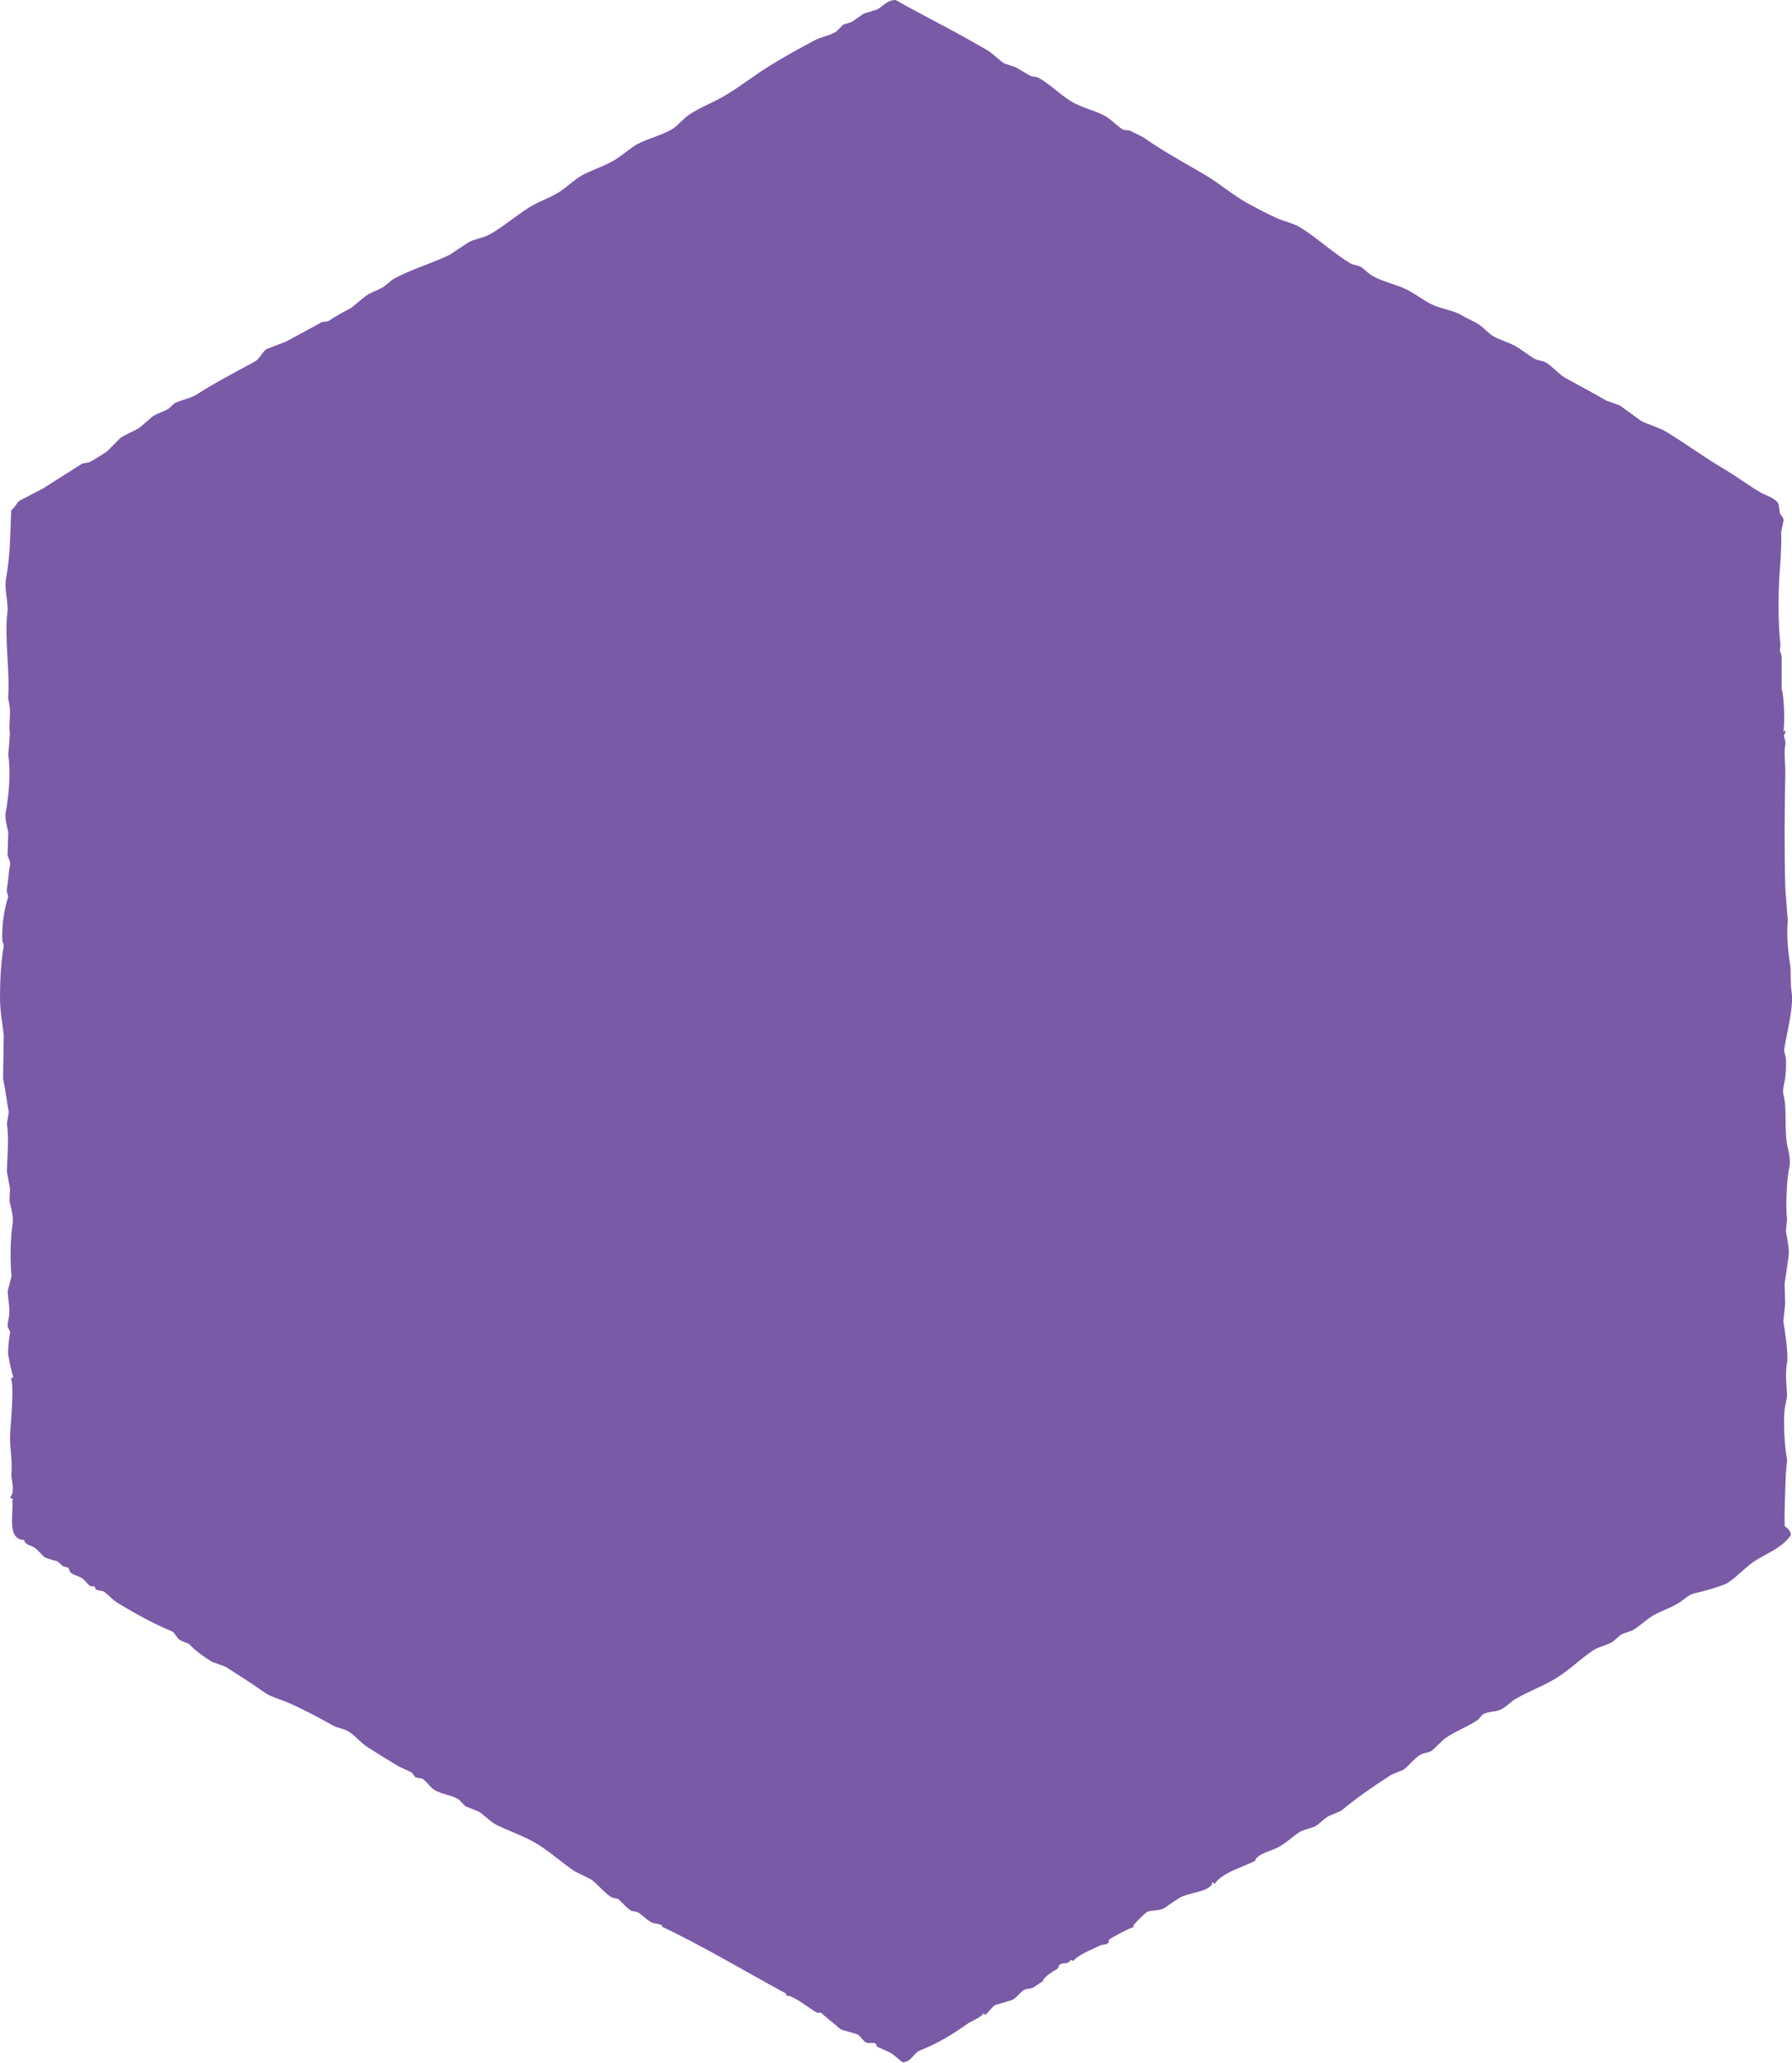 <?xml version="1.0" encoding="utf-8"?>
<!-- Generator: Adobe Illustrator 23.0.1, SVG Export Plug-In . SVG Version: 6.00 Build 0)  -->
<svg version="1.1" id="Layer_1" xmlns="http://www.w3.org/2000/svg" xmlns:xlink="http://www.w3.org/1999/xlink" x="0px" y="0px"
	 viewBox="0 0 128.24 147.56" style="enable-background:new 0 0 128.24 147.56;" xml:space="preserve">
<style type="text/css">
	.st0{fill-rule:evenodd;clip-rule:evenodd;fill:#795AA6;}
	.st1{fill:#231F20;}
	.st2{fill:#FFDD6F;}
	.st3{fill:#795AA6;}
</style>
<path class="st0" d="M127.71,109.17c-0.01-1.31,0.03-2.25,0.09-3.74c0.03-0.33,0.06-0.66,0.09-0.99c-0.15-0.73-0.33-2.91-0.13-3.87
	c0.04-0.24,0.09-0.48,0.13-0.72c-0.04-0.78-0.15-1.64,0-2.39c0.1-0.48-0.17-2.42-0.27-2.92c0.04-0.42,0.09-0.84,0.13-1.26
	c-0.01-0.48-0.03-0.96-0.04-1.44c0.09-0.61,0.18-1.23,0.27-1.84c0.11-0.62-0.1-1.44-0.18-1.94c0.03-0.29,0.06-0.57,0.09-0.86
	c-0.12-0.6-0.03-2.89,0.14-3.6c0.15-0.62-0.04-1.2-0.14-1.71c-0.18-1-0.04-2.16-0.18-3.19c-0.03-0.22-0.16-0.54-0.09-0.86
	c0.16-0.79,0.22-1.25,0.18-2.16c-0.04-0.18-0.09-0.36-0.13-0.54c0.17-1.13,0.72-3.18,0.54-4.19c-0.1-0.59-0.04-1.54-0.09-1.84
	c-0.16-0.99-0.29-2.31-0.18-3.2c-0.06-0.79-0.12-1.59-0.18-2.38c-0.08-3.04-0.05-5.55,0-8.15c0.02-0.88-0.12-1.43,0-2.07
	c0.08-0.4-0.25-0.68,0-0.85c0-0.07,0-0.15,0-0.22c-0.1,0.06-0.03-0.01-0.09,0.09c-0.01,0-0.03,0-0.04,0
	c0.09-0.62,0.07-2.33-0.13-3.06c0-0.78,0-1.56,0-2.34c-0.04-0.14-0.09-0.27-0.13-0.41c0.09-0.39-0.01-0.82-0.04-1.35
	c-0.09-1.49-0.05-3.21,0.04-4.41c0.07-0.87,0.13-2,0.09-2.66c0.06-0.3,0.12-0.6,0.18-0.9c-0.04-0.22-0.2-0.35-0.27-0.5
	c-0.03-0.21-0.06-0.42-0.09-0.63c-0.2-0.44-0.89-0.61-1.31-0.85c-0.91-0.54-1.71-1.15-2.66-1.71c-1.34-0.79-2.72-1.8-4.05-2.61
	c-0.58-0.35-1.26-0.49-1.85-0.81c-0.5-0.36-0.99-0.72-1.48-1.08c-0.33-0.12-0.66-0.24-0.99-0.36c-0.99-0.57-1.9-1.05-2.93-1.62
	c-0.47-0.27-0.88-0.79-1.35-1.08c-0.28-0.17-0.63-0.15-0.9-0.31c-0.43-0.27-0.89-0.65-1.35-0.9c-0.51-0.28-1.02-0.39-1.53-0.68
	c-0.35-0.2-0.67-0.58-0.99-0.81c-0.38-0.26-0.89-0.45-1.26-0.68c-0.62-0.38-1.46-0.46-2.12-0.77c-0.72-0.34-1.38-0.91-2.12-1.21
	c-0.7-0.29-1.83-0.57-2.38-0.99c-0.21-0.16-0.43-0.4-0.68-0.54c-0.21-0.06-0.42-0.12-0.63-0.18c-1.28-0.76-2.36-1.81-3.65-2.61
	c-0.52-0.32-1.12-0.41-1.71-0.68c-0.63-0.28-1.38-0.68-2.03-1.03c-1.06-0.58-2.08-1.47-3.11-2.07c-1.49-0.87-2.98-1.68-4.36-2.65
	c-0.07-0.05-0.95-0.48-0.99-0.5c-0.15-0.02-0.3-0.03-0.45-0.05C80,9.08,79.61,8.62,79.2,8.37c-0.79-0.48-1.75-0.63-2.56-1.13
	c-0.82-0.5-1.54-1.26-2.38-1.71c-0.17-0.03-0.33-0.06-0.5-0.09c-0.36-0.21-0.72-0.42-1.08-0.63c-0.27-0.09-0.54-0.18-0.81-0.27
	c-0.41-0.26-0.8-0.7-1.21-0.94c-2.18-1.29-4.38-2.37-6.57-3.6c-0.6,0-0.89,0.44-1.3,0.67c-0.33,0.1-0.66,0.21-0.99,0.31
	c-0.28,0.2-0.57,0.39-0.85,0.59c-0.19,0.06-0.39,0.12-0.58,0.18c-0.2,0.14-0.36,0.4-0.58,0.54c-0.46,0.28-1,0.33-1.48,0.59
	c-1.1,0.58-2.26,1.22-3.33,1.89c-1,0.63-1.99,1.4-3.02,2.02c-0.85,0.52-1.76,0.84-2.61,1.39c-0.46,0.3-0.88,0.87-1.35,1.12
	C47.2,9.73,46.4,9.9,45.63,10.3c-0.46,0.25-0.96,0.7-1.4,0.99c-0.76,0.51-1.53,0.74-2.43,1.17c-0.54,0.26-1.11,0.81-1.62,1.17
	c-0.69,0.49-1.52,0.72-2.25,1.17c-0.93,0.57-1.86,1.38-2.83,1.94c-0.48,0.27-0.94,0.31-1.48,0.54c-0.48,0.31-0.96,0.63-1.44,0.95
	c-1.33,0.63-2.63,0.99-3.92,1.67c-0.29,0.15-0.61,0.51-0.9,0.67c-0.4,0.23-0.79,0.33-1.17,0.59c-0.35,0.29-0.69,0.57-1.04,0.85
	c-0.59,0.33-1.11,0.59-1.62,0.94c-0.13,0.09-0.44,0.06-0.5,0.09c-0.81,0.46-1.74,0.95-2.57,1.4c-0.46,0.18-0.93,0.36-1.4,0.54
	c-0.32,0.24-0.47,0.69-0.85,0.9c-1.43,0.78-2.83,1.5-4.14,2.34c-0.46,0.29-0.96,0.35-1.49,0.58c-0.22,0.1-0.36,0.34-0.54,0.45
	c-0.38,0.23-0.76,0.3-1.12,0.54c-0.31,0.27-0.63,0.54-0.94,0.81c-0.44,0.28-0.91,0.42-1.35,0.72c-0.33,0.33-0.66,0.66-0.99,0.99
	c-0.23,0.15-1.09,0.7-1.26,0.76c-0.17,0.03-0.33,0.06-0.49,0.09c-0.95,0.6-1.89,1.2-2.84,1.8c-0.55,0.29-1.11,0.57-1.66,0.86
	c-0.23,0.2-0.32,0.5-0.59,0.68c-0.07,1.74-0.07,3.32-0.36,4.82c-0.16,0.84,0.18,1.78,0.09,2.47c-0.23,1.8,0.2,4.35,0.05,6.12
	c0.03,0.17,0.06,0.33,0.09,0.5c0.13,0.69-0.07,1.44,0.04,2.07C0.68,52.98,0.63,53.49,0.59,54c0.2,1.3,0.03,2.98-0.18,4.09
	c-0.09,0.49,0.1,1.03,0.18,1.44c-0.02,0.56-0.03,1.11-0.05,1.67c0.04,0.14,0.23,0.45,0.18,0.68c-0.11,0.46-0.1,1-0.23,1.71
	c-0.04,0.26,0.12,0.49,0.09,0.58c-0.3,0.94-0.47,2.17-0.41,3.15c0.01,0.1,0.13,0.2,0.09,0.41C0.05,68.85,0,70.41,0,71.41
	c0,0.86,0.18,1.91,0.27,2.61c-0.02,1.05-0.03,2.1-0.05,3.15c0.21,0.96,0.23,1.47,0.41,2.39c-0.04,0.27-0.09,0.54-0.14,0.81
	c0.17,1.01,0.03,2.36,0,3.42c0.08,0.42,0.15,0.84,0.23,1.26c-0.02,0.29-0.03,0.57-0.04,0.86c0.08,0.37,0.29,1.11,0.23,1.58
	c-0.19,1.3-0.18,2.61-0.09,3.83c-0.09,0.34-0.18,0.69-0.27,1.04c0.02,0.55,0.18,1.19,0.09,1.84c-0.03,0.19-0.12,0.56-0.09,0.72
	c0.06,0.12,0.12,0.24,0.18,0.36c-0.04,0.21-0.21,1.31-0.13,1.71c0.04,0.2,0.25,1.35,0.36,1.48c-0.06,0.06-0.12,0.12-0.18,0.18
	c0.25,0.37-0.01,3.17-0.05,3.83c-0.06,1.1,0.17,1.83,0.09,2.92c-0.04,0.52,0.3,1.26-0.09,1.71c0.08,0.1,0.06,0.1,0.23,0.13
	c-0.06,0.1,0.01,0.03-0.09,0.09c0.14,0.83-0.43,2.82,0.86,2.83c0.07,0.38,0.45,0.36,0.72,0.54c0.24,0.15,0.58,0.57,0.72,0.68
	c0.18,0.13,0.81,0.27,0.94,0.31c0.14,0.12,0.27,0.24,0.41,0.36c0.12,0.03,0.24,0.06,0.36,0.09c0.1,0.1,0.07,0.27,0.18,0.36
	c0.25,0.2,0.52,0.22,0.81,0.4c0.21,0.13,0.41,0.47,0.63,0.58c0.09,0,0.18,0,0.27,0c0.03,0.08,0.06,0.15,0.09,0.23
	c0.18,0.05,0.36,0.09,0.54,0.13c0.32,0.19,0.65,0.61,0.99,0.81c1.35,0.82,2.65,1.53,3.96,2.07c0.15,0.09,0.29,0.43,0.5,0.58
	c0.17,0.13,0.6,0.24,0.68,0.31c0.43,0.45,1.09,0.94,1.62,1.26c0.33,0.12,0.66,0.24,0.99,0.36c0.91,0.59,1.91,1.21,2.79,1.84
	c0.45,0.32,1.06,0.46,1.57,0.68c1.13,0.48,2.33,1.13,3.38,1.71c0.33,0.18,0.66,0.18,0.99,0.36c0.52,0.29,0.94,0.85,1.44,1.17
	c0.76,0.48,1.52,0.95,2.25,1.39c0.3,0.13,0.6,0.27,0.9,0.41c0.09,0.12,0.18,0.24,0.27,0.36c0.17,0.03,0.33,0.06,0.5,0.09
	c0.34,0.22,0.56,0.66,0.94,0.85c0.53,0.28,1.07,0.31,1.58,0.59c0.21,0.12,0.39,0.41,0.58,0.54c0.3,0.12,0.6,0.24,0.9,0.36
	c0.46,0.27,0.84,0.74,1.35,0.99c0.89,0.43,1.96,0.79,2.88,1.35c0.9,0.55,1.78,1.35,2.66,1.94c0.39,0.19,0.78,0.39,1.17,0.58
	c0.51,0.35,0.99,1.03,1.53,1.31c0.14,0.03,0.27,0.06,0.41,0.09c0.29,0.25,0.62,0.65,0.94,0.85c0.15,0.03,0.3,0.06,0.45,0.09
	c0.3,0.17,0.6,0.5,0.9,0.68c0.33,0.2,0.57,0.11,0.85,0.27c0,0.03,0,0.06,0,0.09c3.05,1.46,5.77,3.1,8.77,4.73
	c0.14,0.08,0.11,0.03,0.14,0.22c0.43-0.09,1.68,0.93,2.11,1.17c0.13,0.07,0.3,0.03,0.36,0.04c0.44,0.4,0.95,0.78,1.39,1.17
	c0.06,0.06,1.1,0.33,1.17,0.36c0.25,0.1,0.43,0.46,0.63,0.58c0.19,0.12,0.55,0,0.72,0.09c0.08,0.04,0.03,0.17,0.09,0.22
	c0.33,0.15,0.66,0.3,0.99,0.45c0.28,0.18,0.56,0.46,0.86,0.68c0.64-0.04,0.75-0.65,1.26-0.86c1.26-0.5,2.27-1.12,3.29-1.84
	c0.44-0.31,0.91-0.42,1.26-0.81c0.03,0.04,0.06,0.09,0.09,0.13c0.25-0.2,0.45-0.55,0.72-0.72c0.4-0.12,0.81-0.24,1.21-0.36
	c0.33-0.16,0.57-0.55,0.86-0.72c0.19-0.11,0.33-0.05,0.54-0.13c0.31-0.12,0.54-0.36,0.81-0.49c0-0.03,0-0.06,0-0.09
	c0.23-0.33,0.68-0.59,1.04-0.81c0.08-0.05,0.07-0.22,0.13-0.27c0.32-0.24,0.62,0.03,0.81-0.36c0.13,0.04,0.09,0.03,0.18,0.09
	c0.38-0.48,1.29-0.8,1.93-1.12c0.18-0.09,0.46-0.04,0.58-0.18c0.08-0.08-0.01-0.21,0.09-0.27c0.28-0.18,1.43-0.8,1.71-0.86
	c0-0.04,0-0.09,0-0.13c0.13-0.17,0.87-0.94,1.04-0.99c0.35-0.11,0.86-0.03,1.21-0.27c0.37-0.25,0.93-0.67,1.26-0.81
	c0.69-0.29,1.59-0.32,2.03-0.76c0.1-0.08,0.08-0.08,0.09-0.27c0.06,0.04,0.12,0.09,0.18,0.13c0.61-0.86,2.04-1.18,2.92-1.66
	c0-0.03,0-0.06,0-0.09c0.39-0.49,1.08-0.57,1.62-0.86c0.61-0.32,1.1-0.84,1.67-1.17c0.32-0.1,0.63-0.21,0.94-0.31
	c0.38-0.2,0.67-0.58,1.04-0.77c0.29-0.12,0.57-0.24,0.86-0.36c1.11-0.93,2.42-1.83,3.64-2.61c0.27-0.1,0.54-0.21,0.81-0.32
	c0.42-0.29,0.86-0.92,1.3-1.12c0.31-0.14,0.51-0.1,0.77-0.27c0.29-0.27,0.57-0.54,0.85-0.81c0.73-0.54,1.64-0.86,2.38-1.35
	c0.15-0.1,0.3-0.38,0.45-0.45c0.37-0.18,0.76-0.14,1.12-0.27c0.46-0.17,0.79-0.59,1.17-0.81c0.95-0.55,1.9-0.88,2.83-1.44
	c0.96-0.57,1.8-1.41,2.7-2.02c0.42-0.28,0.91-0.34,1.35-0.59c0.25-0.14,0.47-0.43,0.72-0.58c0.25-0.09,0.51-0.18,0.76-0.27
	c0.55-0.31,1.09-0.88,1.67-1.17c0.57-0.29,1.13-0.47,1.67-0.81c0.29-0.18,0.72-0.6,1.08-0.67c0.42-0.08,2.04-0.51,2.43-0.77
	c0.72-0.47,1.29-1.17,2.02-1.62c0.89-0.54,1.91-0.92,2.48-1.8C128.11,109.48,127.93,109.32,127.71,109.17z"/>
<g>
	<g>
		<path class="st1" d="M65.33,81.33c3.22,0,3.22-5,0-5C62.12,76.33,62.11,81.33,65.33,81.33L65.33,81.33z"/>
	</g>
</g>
<g>
	<g>
		<path class="st2" d="M67.99,79.48c-0.07-2.8-1.37-5.04-3.56-6.72c-0.72-0.55-1.78-0.36-2.52,0c-1.32,0.65-1.97,2.09-1.88,3.51
			c0.09,1.53,1.11,2.76,2.42,3.48c1.11,0.6,2.46,1.05,3.66,1.42c1.46,0.44,3.18,0.36,4.33-0.77c2.51-2.49,0.33-6.27-2.75-6.7
			c-2.76-0.39-5.58,1.22-6.8,3.71c-0.59,1.21-0.33,2.7,0.9,3.42c1.1,0.64,2.83,0.32,3.42-0.9c0.26-0.54,0.55-0.97,1.12-1.2
			c0.33-0.13,0.26-0.02,0.49-0.1c0.08-0.02,0.15-0.02,0.21,0.01c-0.81-0.42-0.56-1.15,0.75-2.19c-0.59-0.35-1.5-0.51-2.15-0.75
			c-0.21-0.08-0.47-0.21-0.67-0.26c-0.3-0.1-0.39-0.15-0.26-0.16c0.48,0.62,0.39,1.23-0.27,1.8c-0.84,0-1.68,0-2.52,0
			c0.72,0.55,1.06,1.52,1.08,2.4C63.06,82.69,68.06,82.71,67.99,79.48L67.99,79.48z"/>
	</g>
</g>
<g>
	<g>
		<path class="st3" d="M85.25,57.77c3.22,0,3.22-5,0-5C82.03,52.77,82.03,57.77,85.25,57.77L85.25,57.77z"/>
	</g>
</g>
<g>
	<g>
		<path class="st3" d="M71.44,81.41c2.41-2.22,3.61-5.43,2.93-8.69c-0.64-3.06-3.43-5.41-6.34-3.17
			c-4.51,3.46-6.93,15.96-0.43,18.42c1.31,0.49,2.68-0.56,3.08-1.75c1.66-5.04,0.42-10.16-3.14-14.05
			c-1.08-1.19-3.16-0.85-3.93,0.51c-2.14,3.77-3.09,7.77-2.76,12.09c0.17,2.25,3.48,3.68,4.66,1.26c1.95-4,2.67-12.99-2.94-14.8
			c-6.62-2.15-6.61,9.24-6.01,12.82c0.38,2.27,3.5,2.23,4.57,0.6c1.46-2.24,1.27-4.85,1.31-7.44c0.04-3.29-0.06-6.58-0.26-9.87
			c-0.16-2.56-3.22-3.29-4.66-1.26c-2.57,3.63-3.27,7.79-2.38,12.11c0.66,3.15,5.48,1.82,4.82-1.33c-0.64-3.09,0.07-5.72,1.87-8.26
			c-1.55-0.42-3.11-0.84-4.66-1.26c0.15,2.41,0.25,4.82,0.26,7.23c0.02,2.12,0.56,5.72-0.63,7.55c1.52,0.2,3.05,0.4,4.57,0.6
			c-0.24-1.46-0.3-2.87-0.06-4.33c0.04-0.59,0.17-1.16,0.39-1.72c0.44-0.98,0.27-0.99-0.5-0.03c0.24,2.66,1.33,4.11-0.02,6.87
			c1.55,0.42,3.11,0.84,4.66,1.26c-0.27-3.52,0.33-6.49,2.08-9.57c-1.31,0.17-2.62,0.34-3.93,0.51c2.39,2.62,2.95,5.85,1.85,9.18
			c1.03-0.58,2.05-1.16,3.08-1.75c-1.16-0.44,0.96-9.5,2.02-9.41c-0.72-0.41-1.44-0.83-2.16-1.24c1.4,1.84,0.68,3.93-0.89,5.37
			C65.53,80.06,69.07,83.59,71.44,81.41L71.44,81.41z"/>
	</g>
</g>
</svg>
